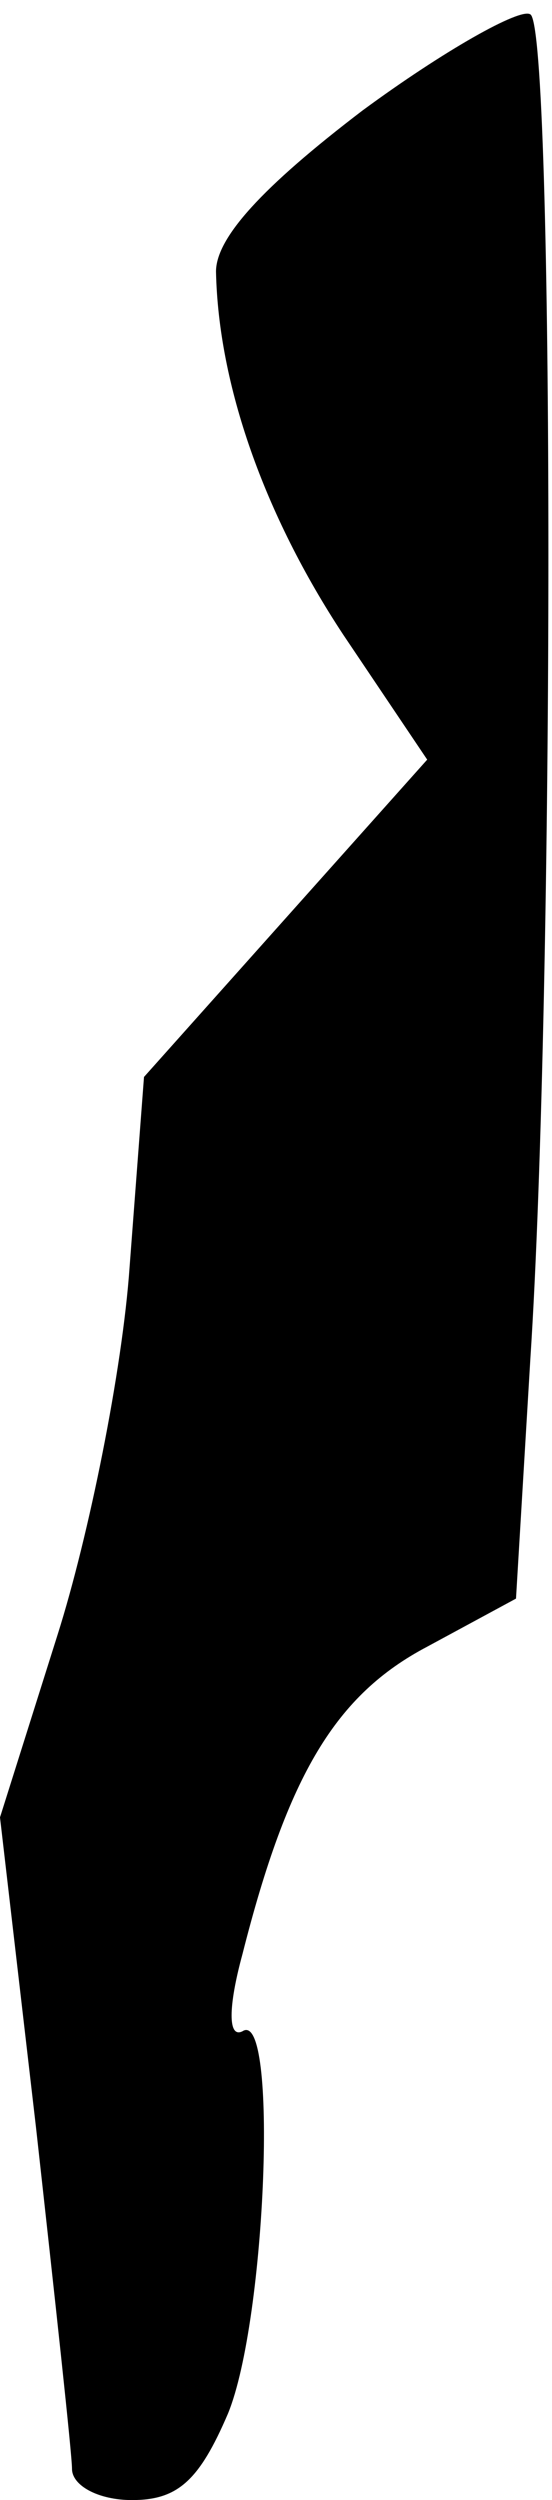 <?xml version="1.0" standalone="no"?>
<!DOCTYPE svg PUBLIC "-//W3C//DTD SVG 20010904//EN"
 "http://www.w3.org/TR/2001/REC-SVG-20010904/DTD/svg10.dtd">
<svg version="1.0" xmlns="http://www.w3.org/2000/svg"
 width="23pt" height="104pt" viewBox="0 0 23 104"
 preserveAspectRatio="xMidYMid meet">
<g transform="translate(0,104) scale(0.1,-0.1)"
fill="#000000" stroke="none">
<path fill="#000000" stroke="none" d="M151 994 c-42 -32 -61 -53 -61 -67 1
-47 20 -101 53 -151 l35 -52 -59 -66 -59 -66 -6 -79 c-3 -43 -17 -112 -30
-153 l-24 -76 15 -129 c8 -72 15 -136 15 -142 0 -7 11 -13 25 -13 19 0 28 8
40 36 16 39 21 169 6 159 -6 -3 -6 10 0 32 19 75 39 108 77 128 l37 20 6 100
c10 153 10 553 0 559 -4 3 -36 -15 -70 -40z"/>
</g>
</svg>
